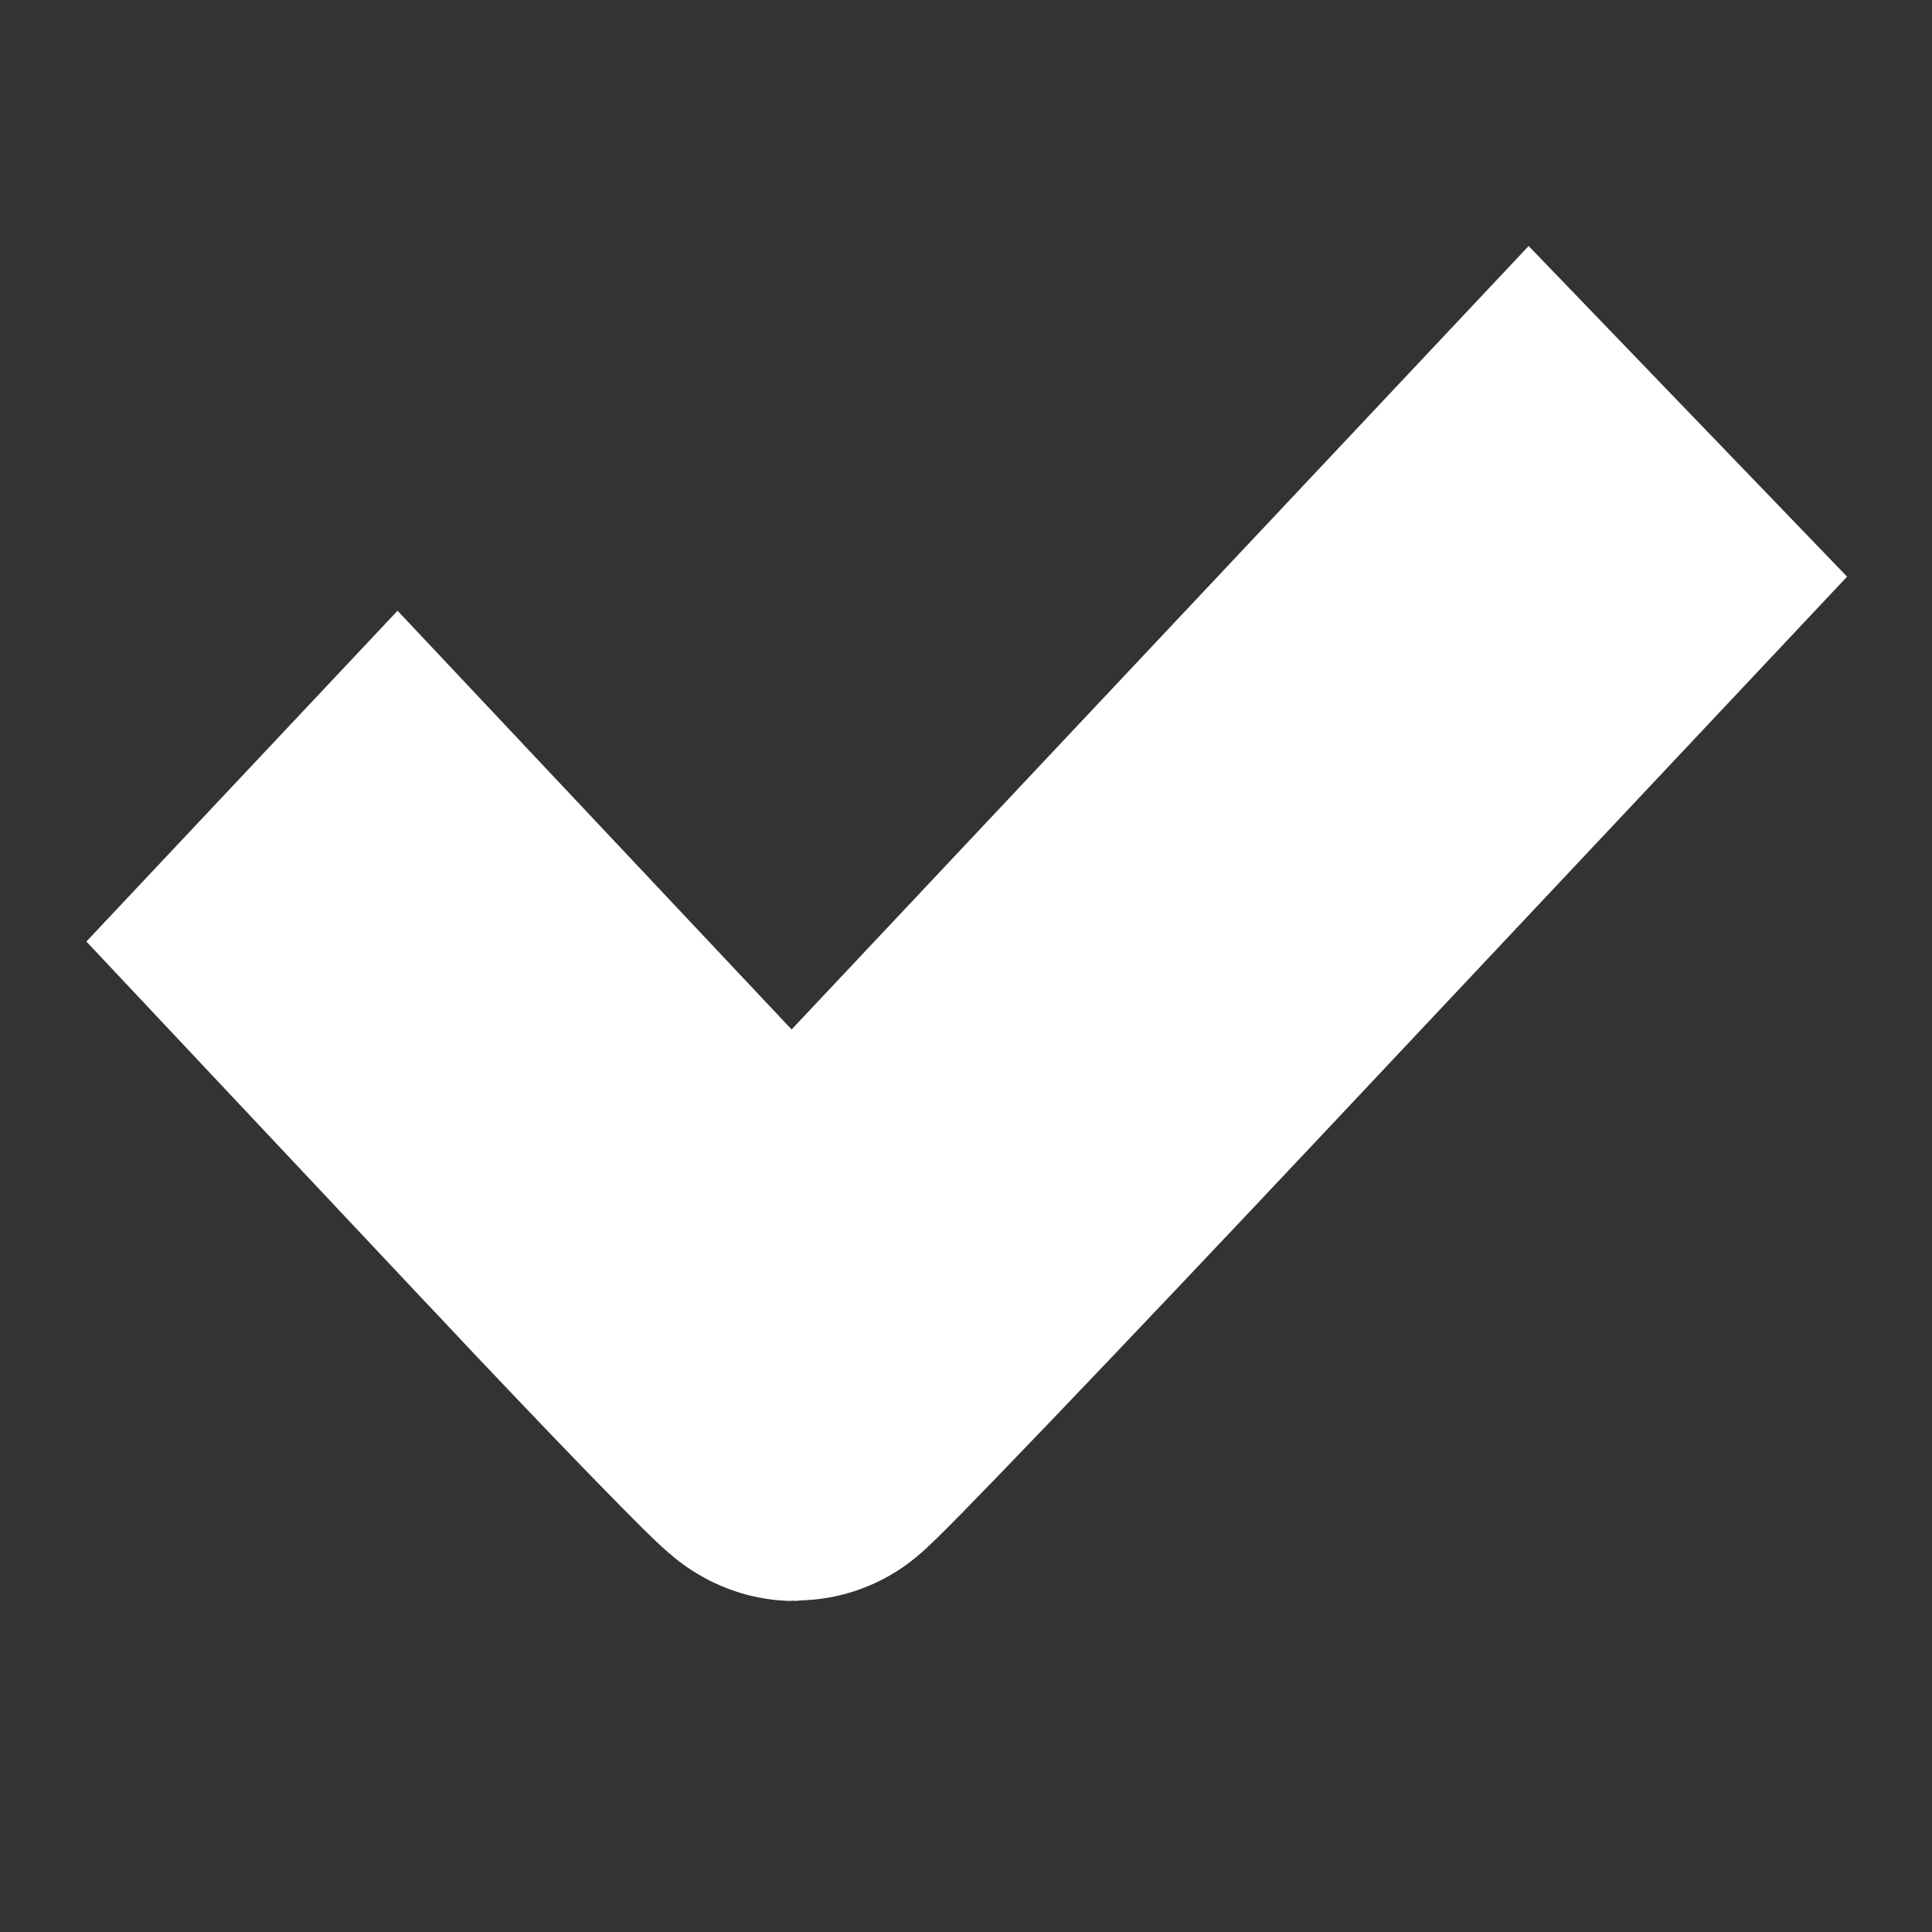 <?xml version="1.0" encoding="UTF-8" standalone="no"?>
<svg
   xmlns:dc="http://purl.org/dc/elements/1.1/"
   xmlns:cc="http://creativecommons.org/ns#"
   xmlns:rdf="http://www.w3.org/1999/02/22-rdf-syntax-ns#"
   xmlns:svg="http://www.w3.org/2000/svg"
   xmlns="http://www.w3.org/2000/svg"
   xmlns:sodipodi="http://sodipodi.sourceforge.net/DTD/sodipodi-0.dtd"
   xmlns:inkscape="http://www.inkscape.org/namespaces/inkscape"
   version="1.1"
   x="0px"
   y="0px"
   width="512px"
   height="512px"
   viewBox="0 0 512 512"
   enable-background="new 0 0 512 512"
   xml:space="preserve"
   id="svg2994"
   inkscape:version="0.48.4 r9939"
   sodipodi:docname="add.svg"><rect x="0" y="0" width="512" height="512" fill="#333333" stroke="none"/><defs
   id="defs2999" /><sodipodi:namedview
   pagecolor="#ffffff"
   bordercolor="#666666"
   borderopacity="1"
   objecttolerance="10"
   gridtolerance="10"
   guidetolerance="10"
   inkscape:pageopacity="0"
   inkscape:pageshadow="2"
   inkscape:window-width="1304"
   inkscape:window-height="745"
   id="namedview2997"
   showgrid="false"
   inkscape:zoom="0.23046875"
   inkscape:cx="-58.435679"
   inkscape:cy="351.17711"
   inkscape:window-x="54"
   inkscape:window-y="-8"
   inkscape:window-maximized="1"
   inkscape:current-layer="svg2994"
   showguides="true"
   inkscape:guide-bbox="true"><sodipodi:guide
     orientation="1,0"
     position="256.188,464.821"
     id="guide3012" /><sodipodi:guide
     orientation="0,1"
     position="159.542,257.722"
     id="guide3014" /></sodipodi:namedview>



<path
   style="fill:#ffffff;fill-opacity:1;stroke:#ffffff;stroke-width:100;stroke-linecap:round;stroke-linejoin:miter;stroke-miterlimit:4;stroke-opacity:1;stroke-dasharray:none"
   d="m 150.187,311.9 -58.656,-62.379 6.917,-7.353 6.917,-7.353 52.213,55.485 52.213,55.485 97.87,-104.034 97.87,-104.034 7.47,7.757 7.47,7.757 -103.954,110.525 c -57.174,60.789 -104.792,110.526 -105.818,110.526 -1.025,0 -28.26,-28.071 -60.52,-62.379 z"
   id="path4070"
   inkscape:connector-curvature="0" /></svg>